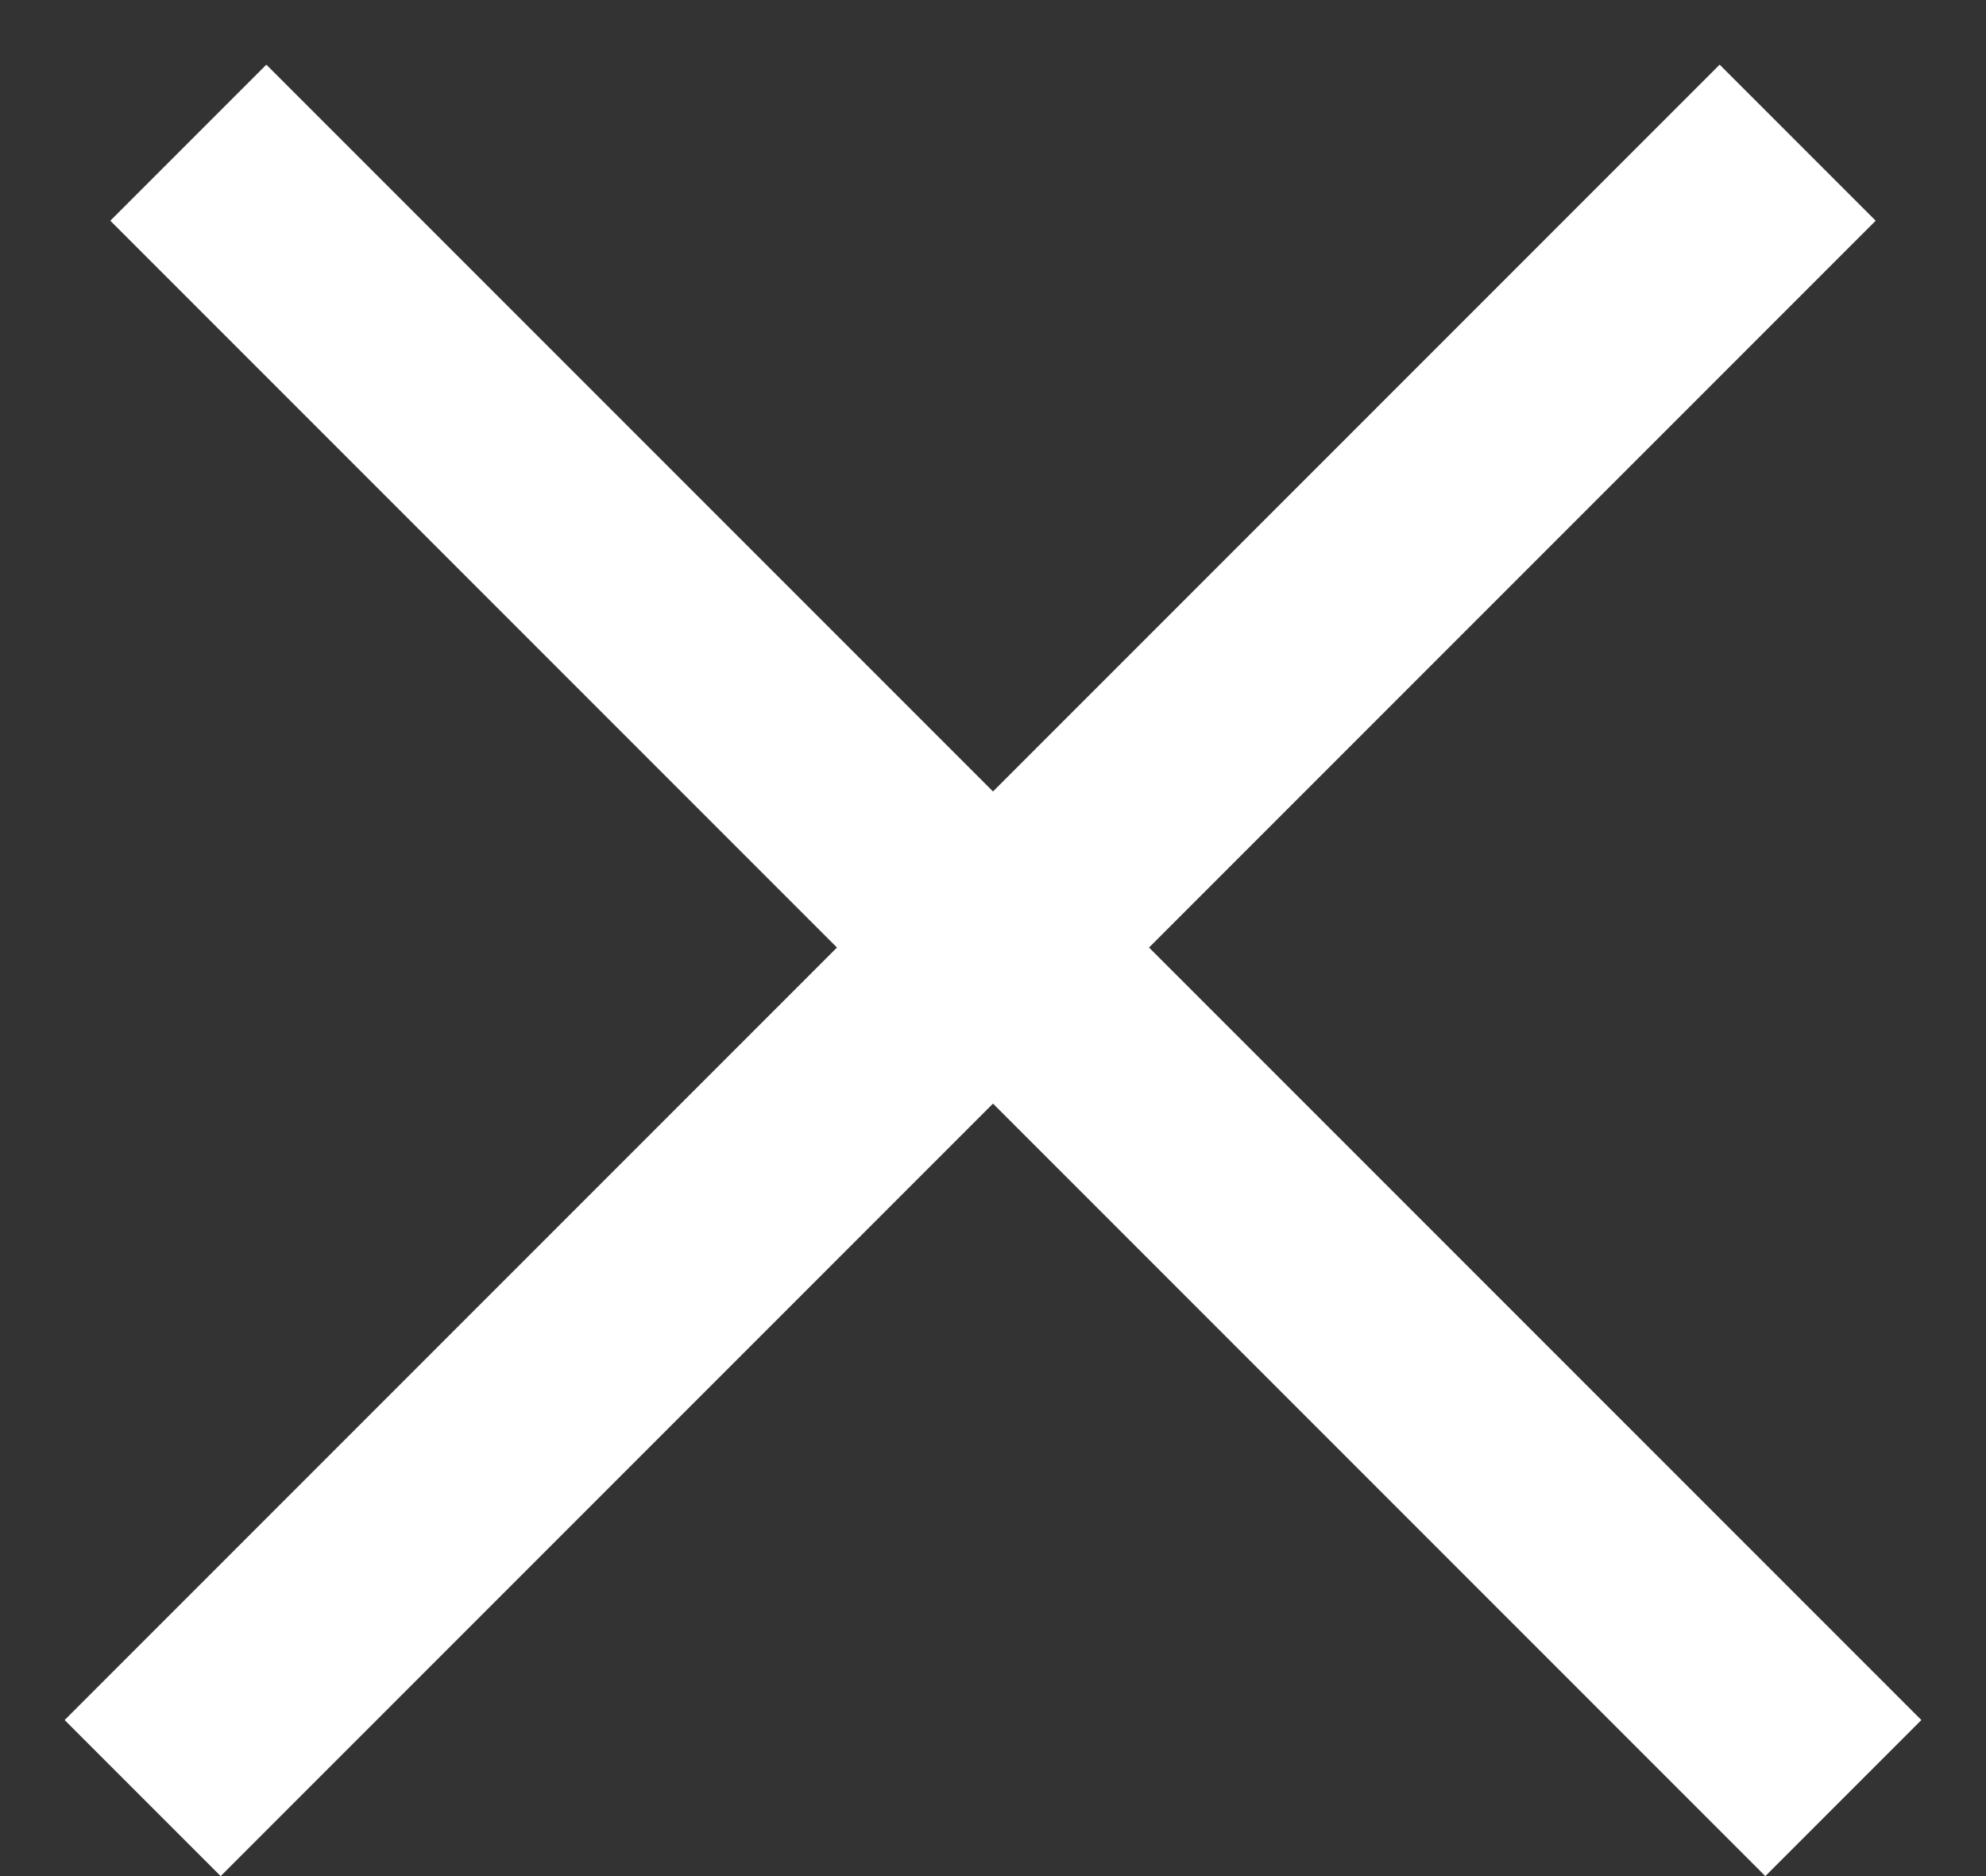<svg width="18" height="17" viewBox="0 0 18 17" fill="none" xmlns="http://www.w3.org/2000/svg">
  <rect x="0" y="0" width="18" height="17" fill="#333333" stroke="none"/>
  <line x1="1.707" y1="1.293" x2="16.707" y2="16.293" stroke="white" stroke-width="2"/>
  <line x1="1.293" y1="16.293" x2="16.293" y2="1.293" stroke="white" stroke-width="2"/>
</svg>
